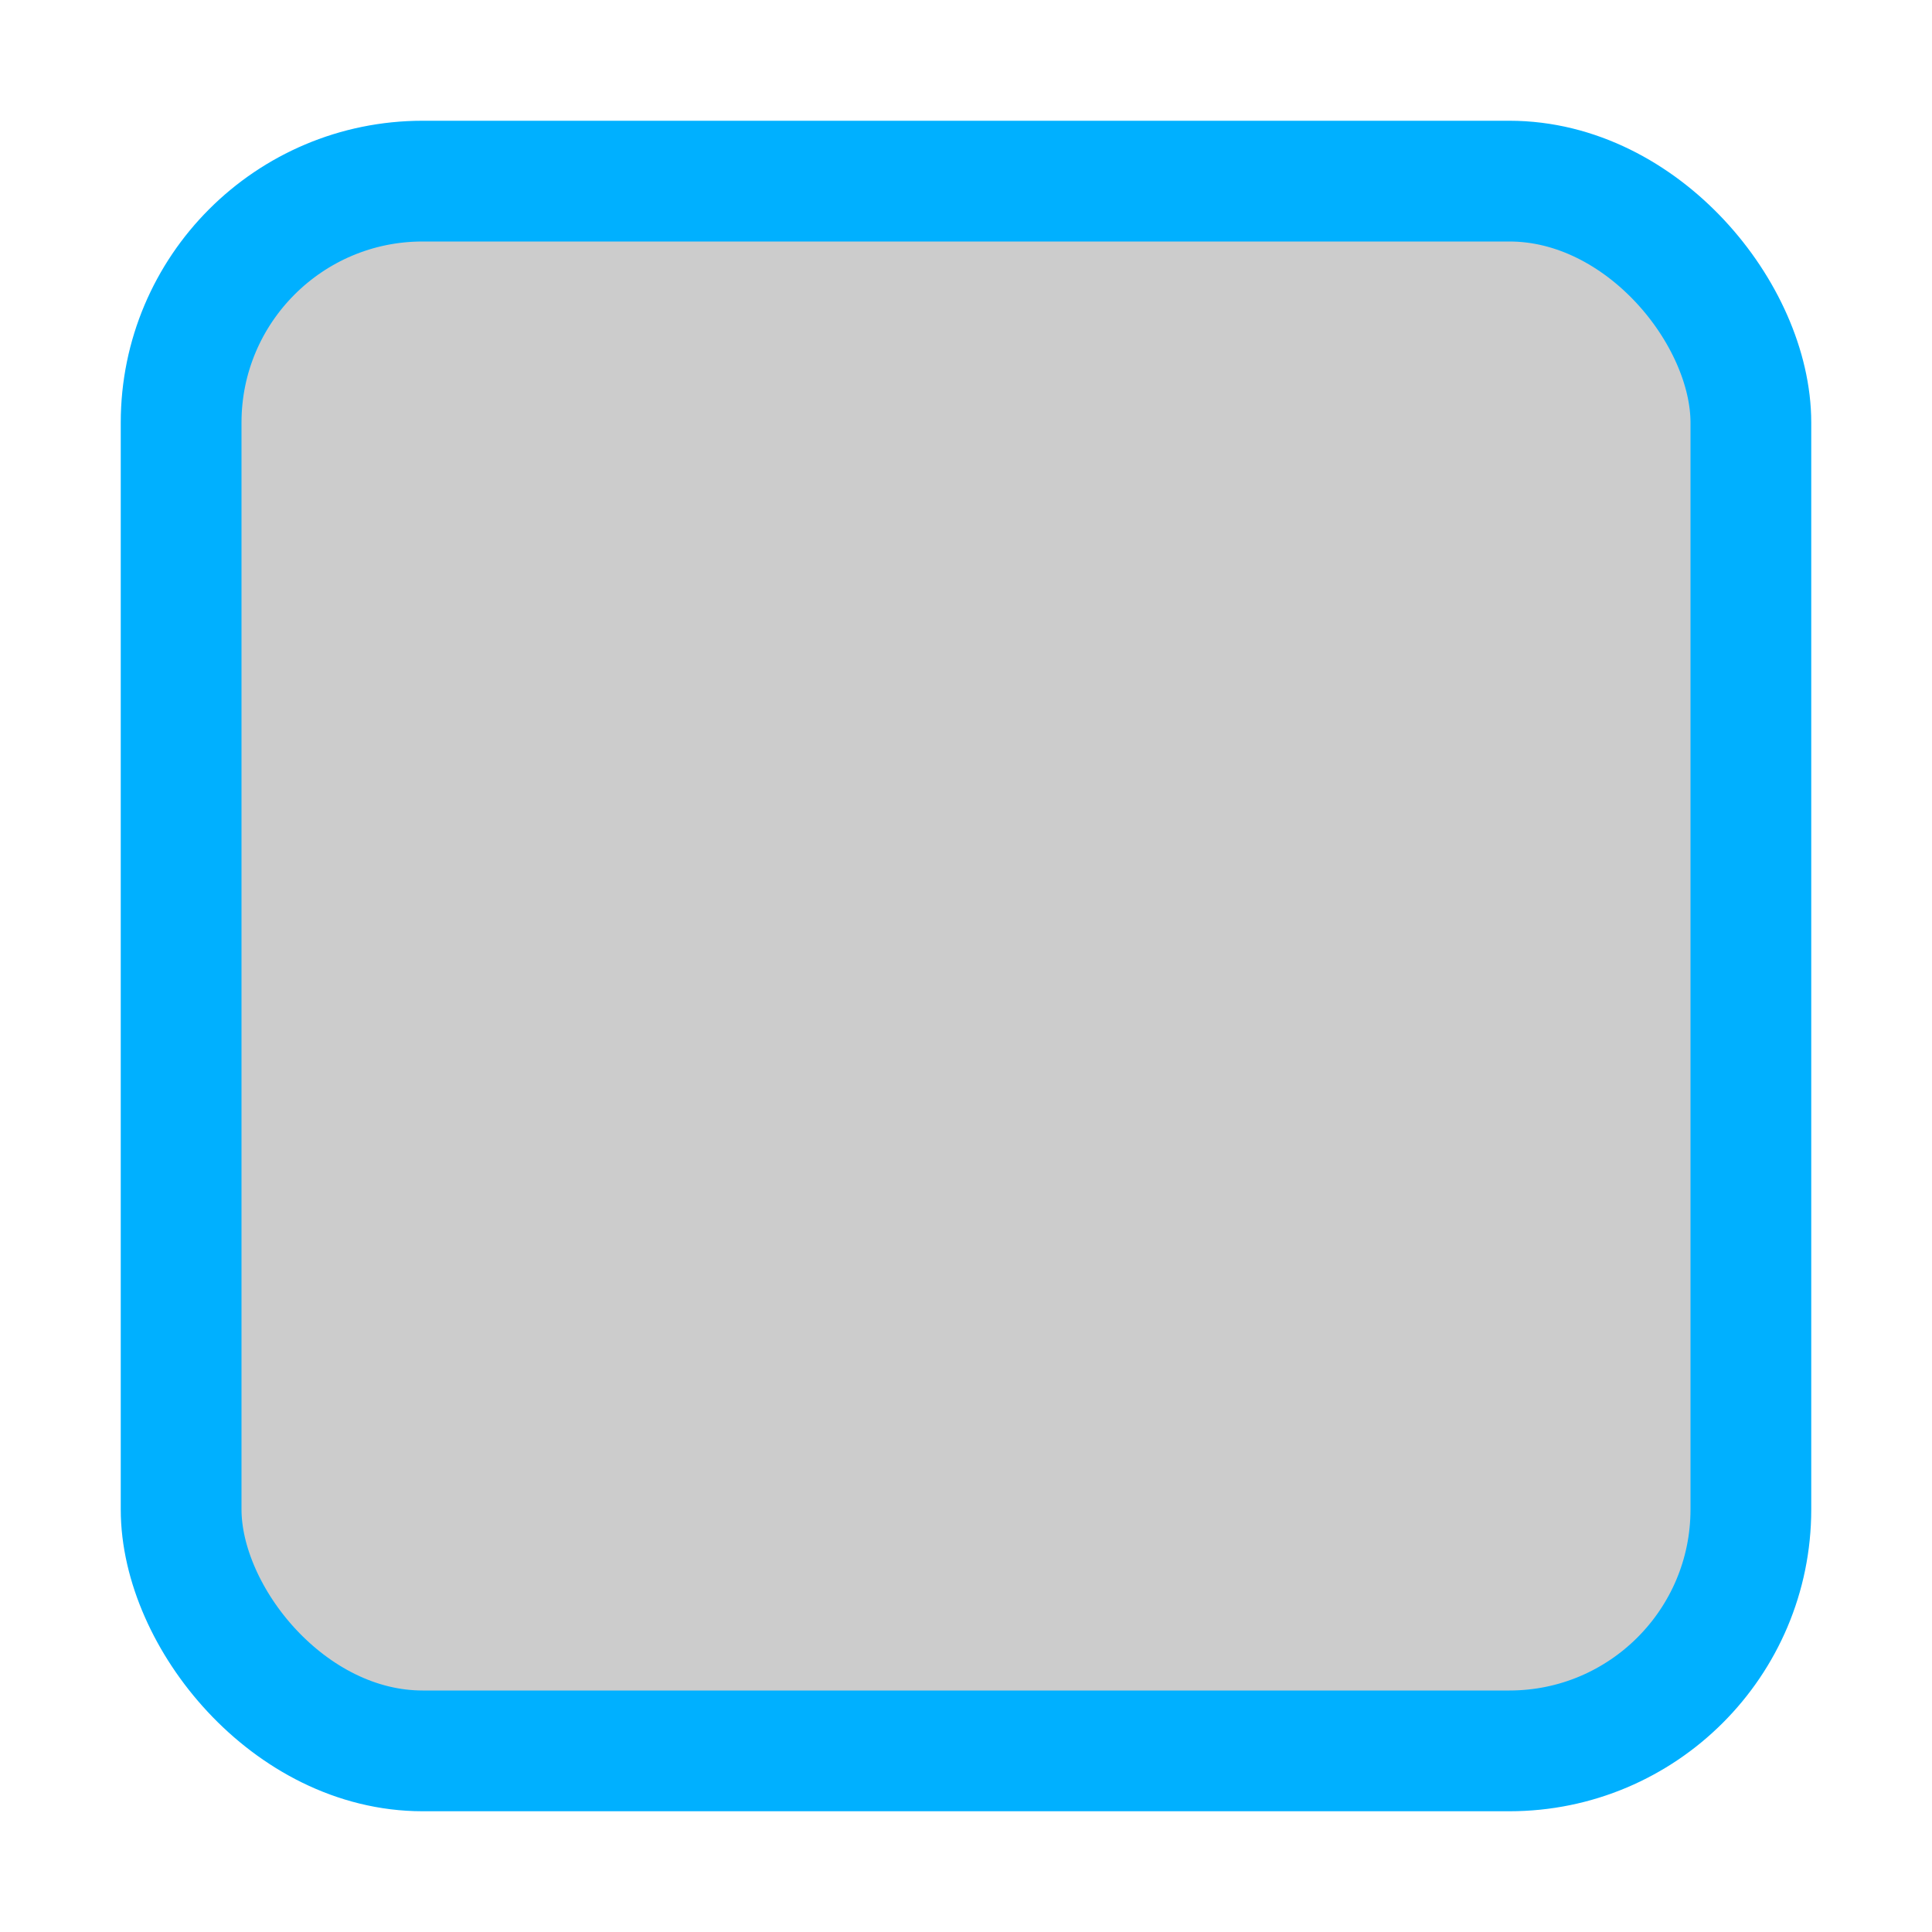 <?xml version="1.0" encoding="UTF-8" standalone="no"?>
<svg
   xmlns:osb="http://www.openswatchbook.org/uri/2009/osb"
   xmlns:dc="http://purl.org/dc/elements/1.1/"
   xmlns:cc="http://creativecommons.org/ns#"
   xmlns:rdf="http://www.w3.org/1999/02/22-rdf-syntax-ns#"
   xmlns:svg="http://www.w3.org/2000/svg"
   xmlns="http://www.w3.org/2000/svg"
   xmlns:sodipodi="http://sodipodi.sourceforge.net/DTD/sodipodi-0.dtd"
   xmlns:inkscape="http://www.inkscape.org/namespaces/inkscape"
   inkscape:export-ydpi="90"
   inkscape:export-xdpi="90"
   inkscape:export-filename="/home/steffen/.local/share/themes/neu2/gtk-3.0/assets/dark/checkbox-unchecked.png"
   sodipodi:docname="checkbox-unchecked-focused.svg"
   inkscape:version="1.0 (4035a4fb49, 2020-05-01)"
   version="1.1"
   id="svg2"
   height="16"
   width="16">
  <defs
     id="defs4">
    <linearGradient
       osb:paint="solid"
       id="selected_bg_color">
      <stop
         id="stop4150"
         offset="0"
         style="stop-color:#5294e2;stop-opacity:1;" />
    </linearGradient>
    <linearGradient
       id="linearGradient3768-6">
      <stop
         id="stop3770-6"
         offset="0"
         style="stop-color:#0f0f0f;stop-opacity:1;" />
      <stop
         style="stop-color:#171717;stop-opacity:1;"
         offset="0.078"
         id="stop3778-2" />
      <stop
         id="stop3774-0"
         offset="0.974"
         style="stop-color:#171717;stop-opacity:1;" />
      <stop
         id="stop3776-1"
         offset="1"
         style="stop-color:#1b1b1b;stop-opacity:1;" />
    </linearGradient>
  </defs>
  <sodipodi:namedview
     inkscape:document-rotation="0"
     inkscape:snap-bbox-edge-midpoints="true"
     inkscape:bbox-nodes="true"
     inkscape:bbox-paths="true"
     inkscape:window-maximized="1"
     inkscape:window-y="0"
     inkscape:window-x="0"
     inkscape:window-height="712"
     inkscape:window-width="1366"
     showborder="true"
     inkscape:showpageshadow="false"
     inkscape:guide-bbox="true"
     showguides="true"
     inkscape:snap-bbox="true"
     showgrid="true"
     inkscape:current-layer="g5400-2-47"
     inkscape:document-units="px"
     inkscape:cy="2.1620001"
     inkscape:cx="0.1158876"
     inkscape:zoom="27.627829"
     inkscape:pageshadow="2"
     inkscape:pageopacity="0.0"
     borderopacity="1.0"
     bordercolor="#666666"
     pagecolor="#ffffff"
     id="base">
    <inkscape:grid
       snapvisiblegridlinesonly="true"
       enabled="true"
       visible="true"
       empspacing="5"
       id="grid2985"
       type="xygrid" />
  </sodipodi:namedview>
  <g
     transform="translate(0,-1036.362)"
     id="layer1"
     inkscape:groupmode="layer"
     inkscape:label="Ebene 1">
    <g
       inkscape:label="#g22047"
       id="checkbox-unchecked-dark"
       style="display:inline;opacity:1"
       transform="translate(-17,1036)">
      <g
         id="sdsd-0-1"
         inkscape:label="#g21853">
        <g
           transform="translate(0,-30)"
           inkscape:label="#g14325"
           id="scdsdcd-0-4">
          <g
             transform="matrix(0.93,0,0,0.929,-156.751,-212.962)"
             id="g15812-6-6-1-4-4"
             style="display:inline">
            <g
               style="display:inline"
               id="g5489-2-9-6-8-8-9-7"
               transform="matrix(0.509,0,0,0.517,161.793,197.564)">
              <g
                 id="g5428-8-1-4-0-0-65-8" />
            </g>
          </g>
          <rect
             style="color:#000000;display:inline;overflow:visible;visibility:visible;fill:none;stroke:none;stroke-width:2;marker:none;enable-background:accumulate"
             id="rect13523-4-0"
             width="16"
             height="16"
             x="17"
             y="30.362" />
          <g
             id="g5400-2-47">
            <rect
               rx="2"
               y="31.862"
               x="18.5"
               height="13"
               width="13"
               id="rect5147-9-1-5-7-6-3-70"
               style="color:#000000;display:inline;overflow:visible;visibility:visible;fill:#000000;fill-opacity:0.2;stroke:#00b0ff;stroke-width:1;stroke-linecap:butt;stroke-linejoin:round;stroke-miterlimit:4;stroke-dasharray:none;stroke-dashoffset:0;stroke-opacity:1;marker:none;enable-background:accumulate"
               ry="2" />
          </g>
        </g>
      </g>
    </g>
  </g>
</svg>
